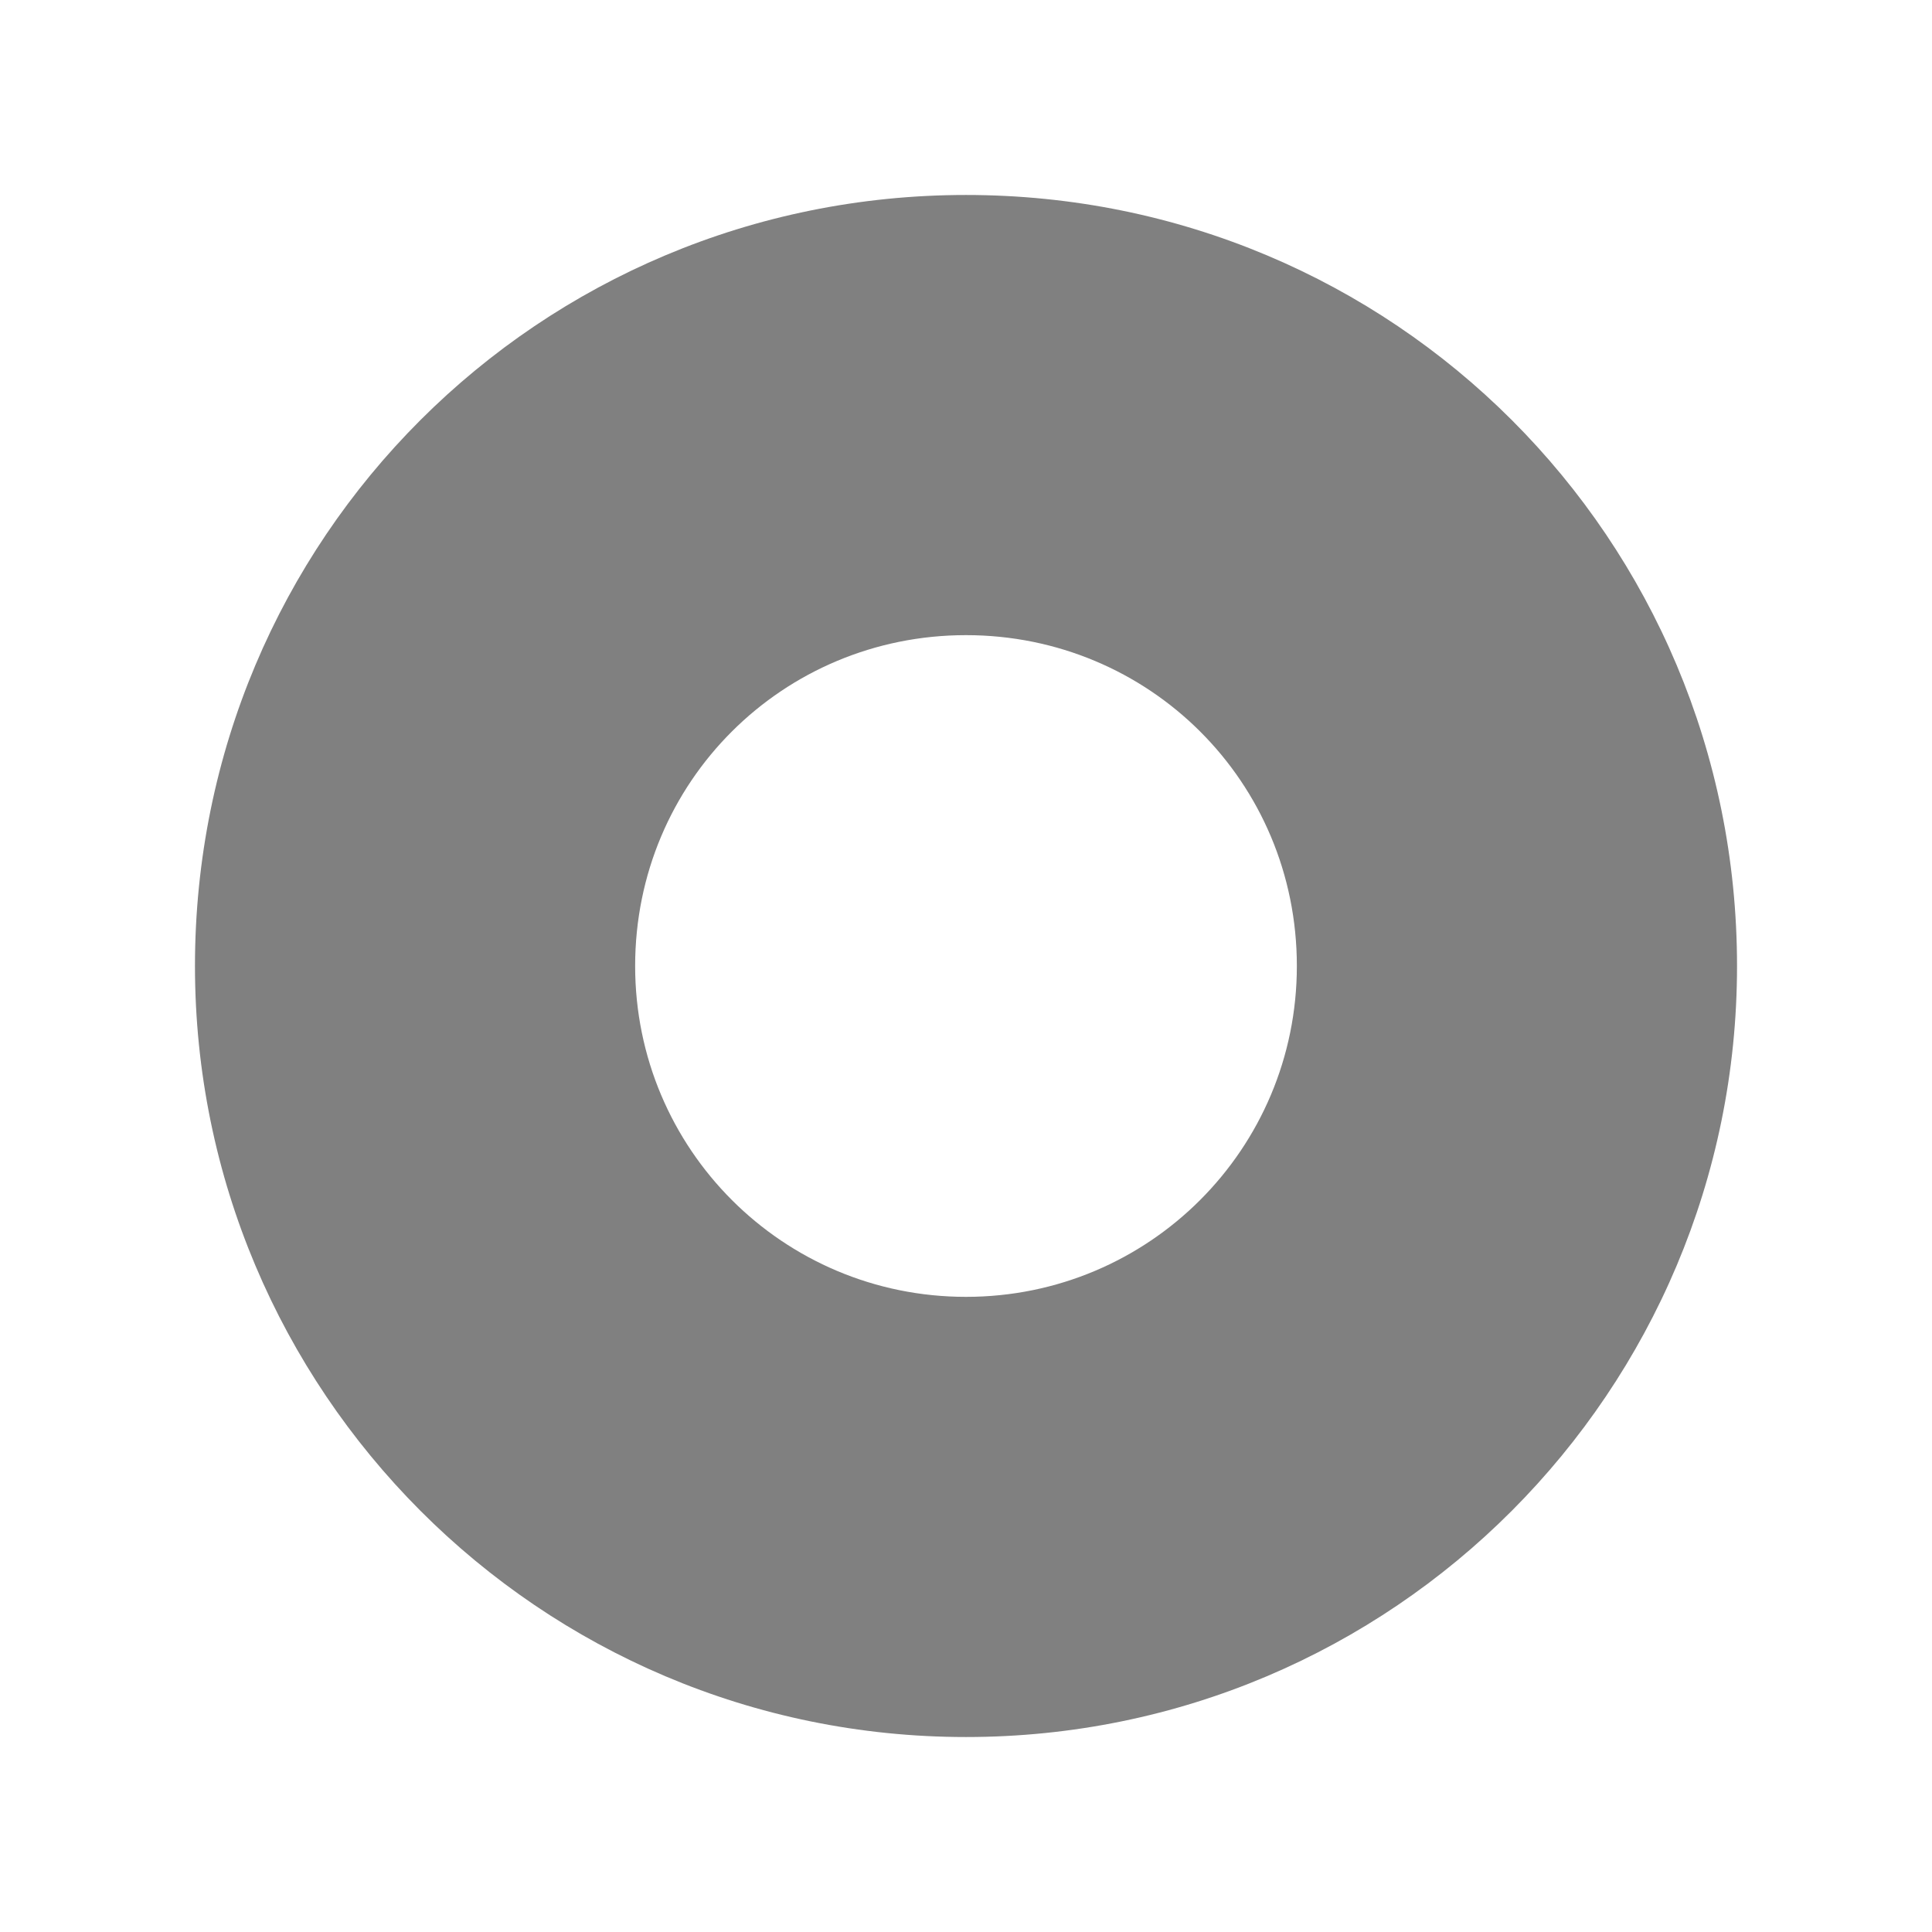 <?xml version="1.0" encoding="UTF-8"?>
<svg xmlns="http://www.w3.org/2000/svg" xmlns:xlink="http://www.w3.org/1999/xlink" width="12" height="12" viewBox="0 0 12 12">
<path fill-rule="evenodd" fill="rgb(50.196%, 50.196%, 50.196%)" fill-opacity="1" d="M 6 1.211 C 3.348 1.211 1.211 3.344 1.211 6 C 1.211 8.637 3.348 10.789 6 10.789 C 8.656 10.789 10.789 8.637 10.789 6 C 10.789 3.344 8.656 1.211 6 1.211 Z M 6 3.945 C 7.137 3.945 8.055 4.855 8.055 6 C 8.055 7.137 7.137 8.055 6 8.055 C 4.863 8.055 3.945 7.137 3.945 6 C 3.945 4.855 4.863 3.945 6 3.945 Z M 6 3.945 "/>
</svg>
